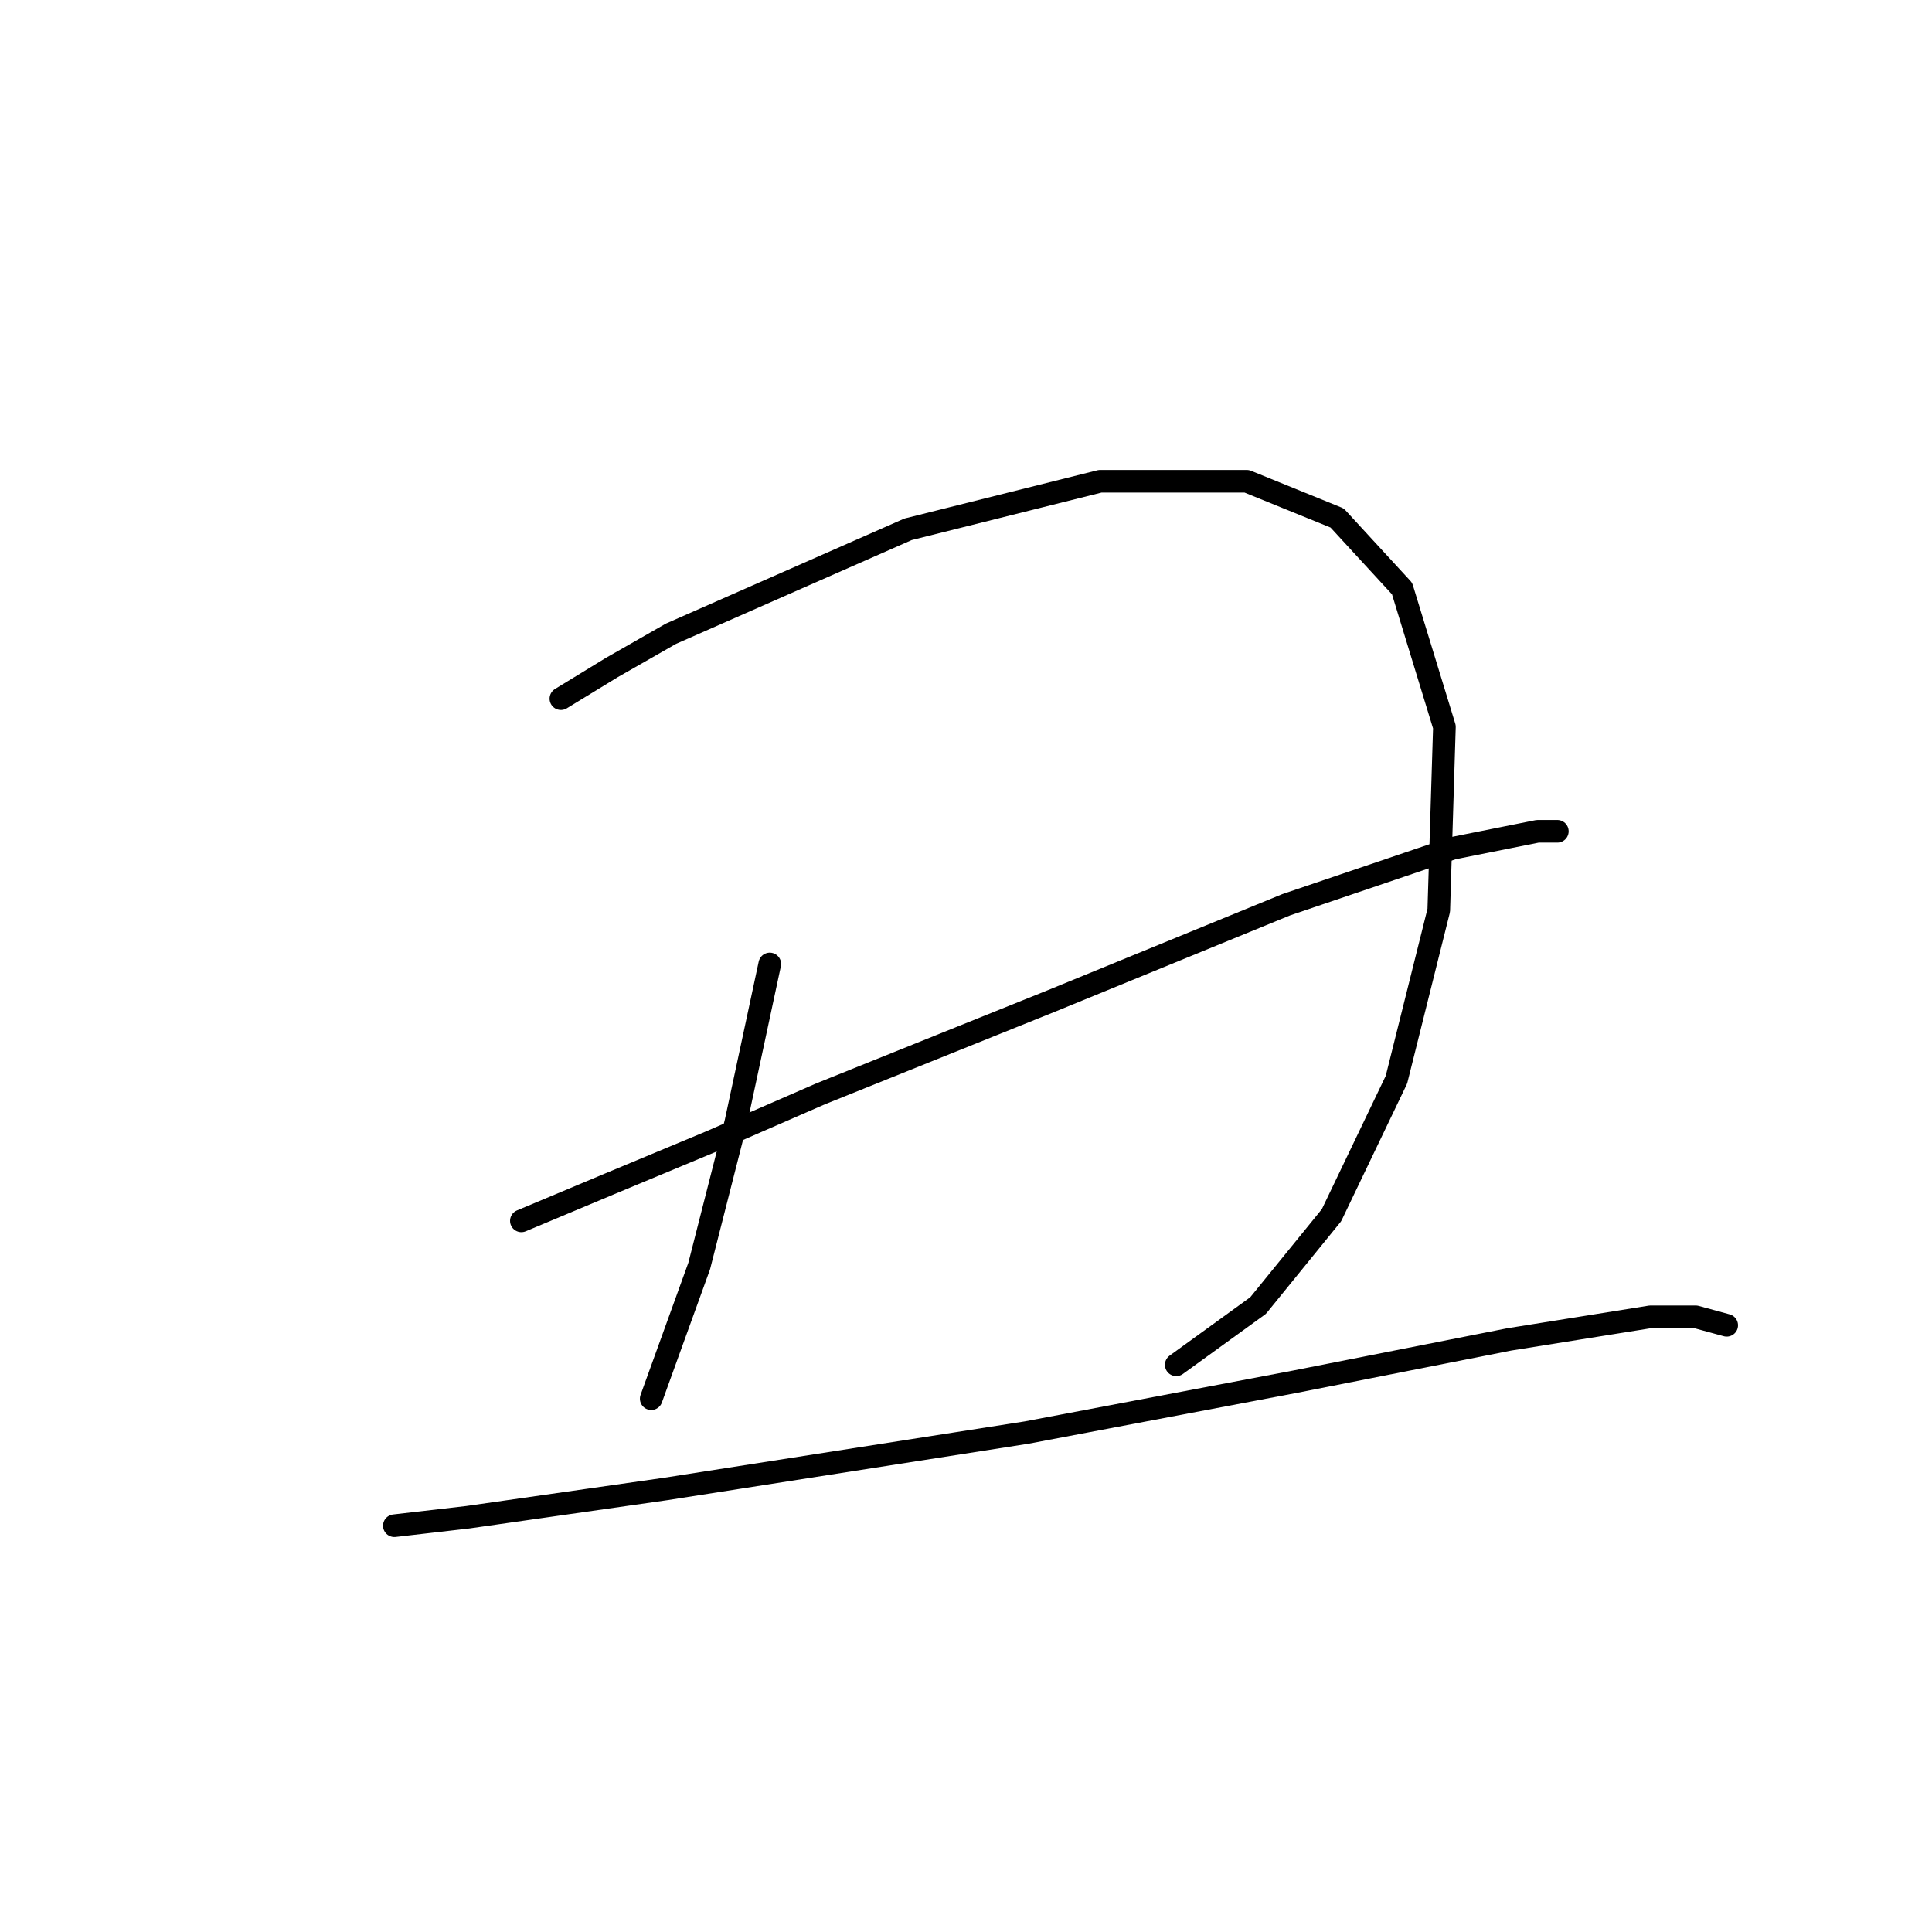 <?xml version="1.0" standalone="no"?>
    <svg width="256" height="256" xmlns="http://www.w3.org/2000/svg" version="1.1">
    <polyline stroke="black" stroke-width="3" stroke-linecap="round" fill="transparent" stroke-linejoin="round" points="74.322 92.574 81.054 88.459 88.909 83.971 120.327 70.132 145.761 63.773 165.211 63.773 177.18 68.636 185.783 77.986 191.393 96.314 190.645 120.626 185.035 143.068 176.432 161.021 166.707 172.99 155.86 180.845 155.86 180.845 " />
        <polyline stroke="black" stroke-width="3" stroke-linecap="round" fill="transparent" stroke-linejoin="round" points="102 127.732 99.756 138.205 97.511 148.678 92.649 167.754 86.291 185.333 86.291 185.333 " />
        <polyline stroke="black" stroke-width="3" stroke-linecap="round" fill="transparent" stroke-linejoin="round" points="69.085 161.769 80.68 156.907 94.145 151.296 108.732 144.938 139.403 132.595 170.448 119.878 192.515 112.397 203.736 110.153 206.354 110.153 206.354 110.153 " />
        <polyline stroke="black" stroke-width="3" stroke-linecap="round" fill="transparent" stroke-linejoin="round" points="52.254 202.165 61.979 201.042 88.161 197.302 136.037 189.822 171.57 183.089 199.996 177.478 218.697 174.486 224.682 174.486 228.796 175.608 228.796 175.608 " />
        </svg>